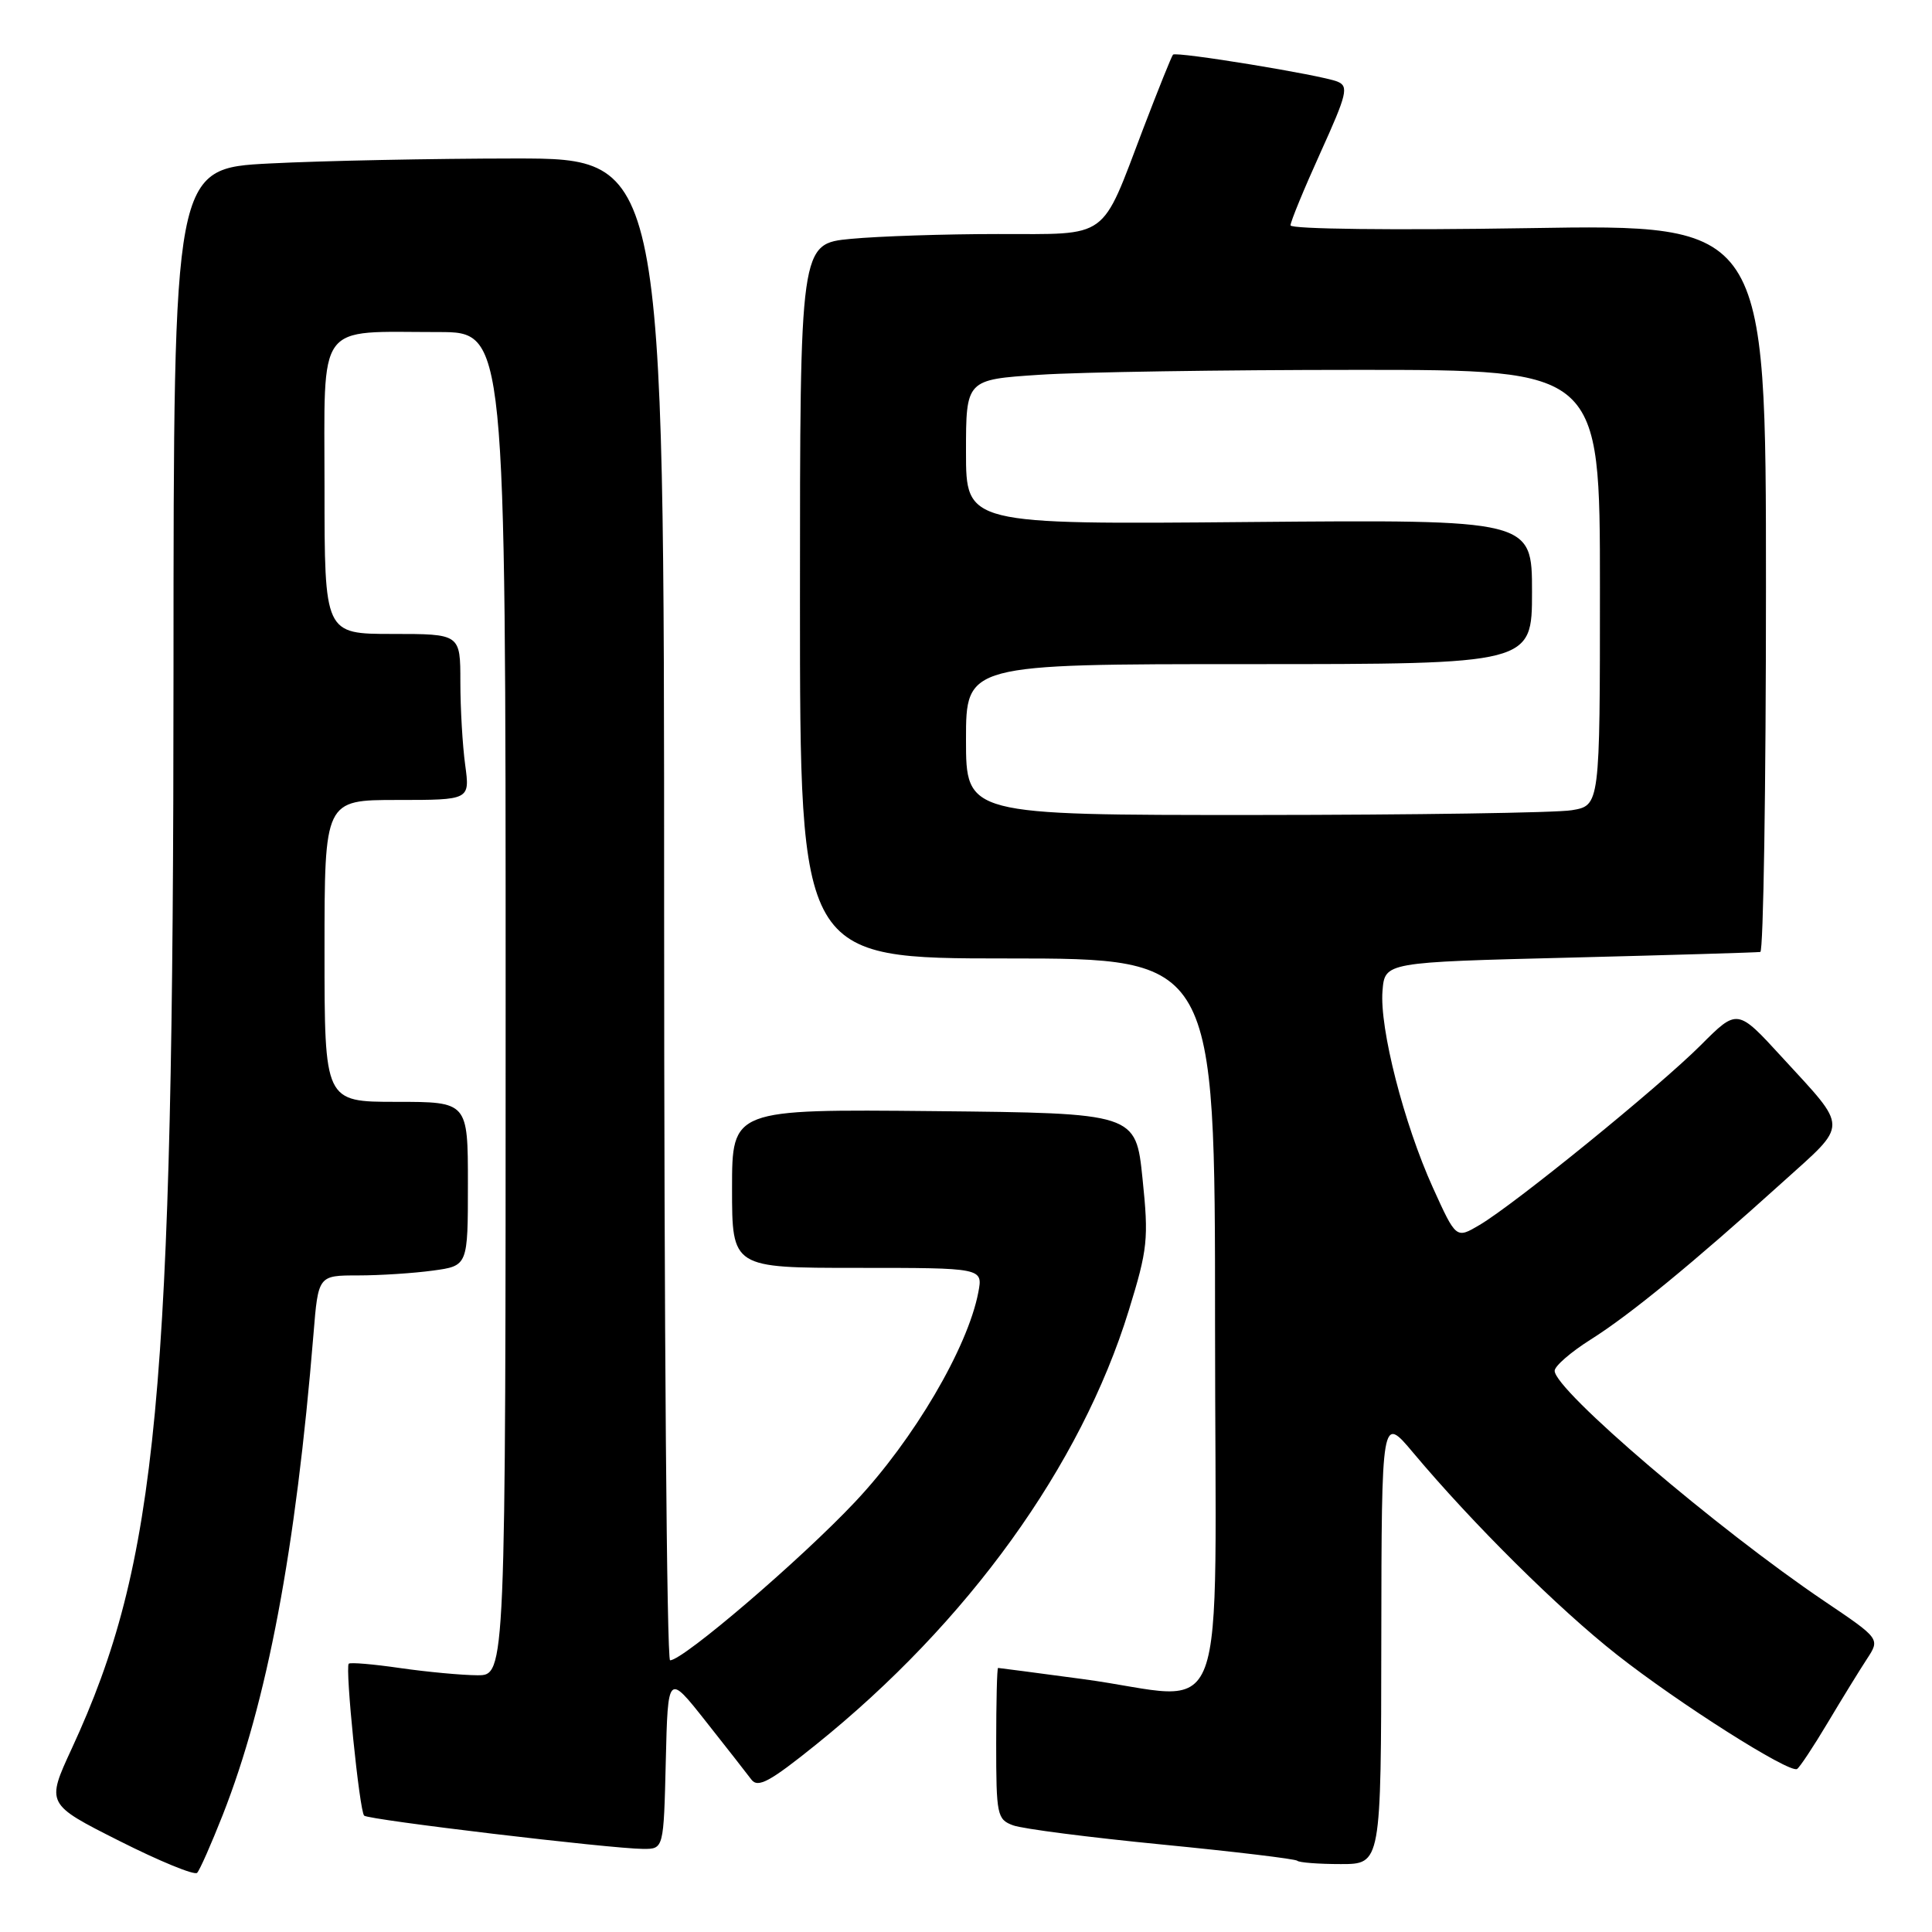 <?xml version="1.0" encoding="UTF-8" standalone="no"?>
<!DOCTYPE svg PUBLIC "-//W3C//DTD SVG 1.1//EN" "http://www.w3.org/Graphics/SVG/1.1/DTD/svg11.dtd" >
<svg xmlns="http://www.w3.org/2000/svg" xmlns:xlink="http://www.w3.org/1999/xlink" version="1.1" viewBox="0 0 256 256">
 <g >
 <path fill="currentColor"
d=" M 29.51 240.50 C 35.40 225.52 39.19 205.46 41.54 176.75 C 42.17 169.00 42.17 169.00 47.45 169.00 C 50.35 169.00 54.81 168.71 57.36 168.36 C 62.00 167.73 62.00 167.73 62.00 156.86 C 62.00 146.00 62.00 146.00 52.50 146.00 C 43.00 146.00 43.00 146.00 43.00 126.00 C 43.00 106.00 43.00 106.00 52.64 106.00 C 62.27 106.00 62.27 106.00 61.64 101.36 C 61.29 98.81 61.00 93.86 61.00 90.36 C 61.00 84.00 61.00 84.00 52.00 84.00 C 43.00 84.00 43.00 84.00 43.00 64.63 C 43.00 42.28 41.74 44.00 58.12 44.00 C 67.00 44.00 67.00 44.00 67.00 133.00 C 67.00 222.00 67.00 222.00 63.25 221.98 C 61.19 221.97 56.59 221.54 53.04 221.03 C 49.48 220.51 46.41 220.25 46.21 220.45 C 45.71 220.96 47.63 239.96 48.25 240.58 C 48.81 241.14 80.90 244.96 85.22 244.99 C 87.94 245.00 87.94 245.00 88.22 233.37 C 88.50 221.73 88.50 221.73 93.50 228.06 C 96.25 231.54 98.98 235.02 99.56 235.80 C 100.43 236.95 102.00 236.10 108.10 231.19 C 128.27 214.97 143.22 194.23 149.56 173.67 C 152.08 165.50 152.22 164.18 151.39 156.17 C 150.50 147.50 150.50 147.50 123.75 147.23 C 97.00 146.97 97.00 146.97 97.00 157.48 C 97.00 168.00 97.00 168.00 113.62 168.00 C 130.25 168.00 130.25 168.00 129.63 171.25 C 128.23 178.57 121.07 190.76 113.33 198.98 C 106.15 206.62 90.52 220.00 88.79 220.00 C 88.35 220.00 88.00 175.22 88.00 120.50 C 88.00 21.00 88.00 21.00 68.25 21.00 C 57.39 21.01 42.76 21.30 35.75 21.66 C 23.00 22.31 23.00 22.31 22.99 88.90 C 22.98 185.19 20.92 206.99 9.52 231.67 C 6.11 239.04 6.11 239.04 15.81 243.93 C 21.14 246.62 25.78 248.52 26.12 248.16 C 26.47 247.80 27.99 244.35 29.51 240.50 Z  M 183.03 217.25 C 183.07 187.50 183.07 187.50 187.26 192.50 C 195.15 201.90 206.48 213.14 214.23 219.24 C 222.43 225.70 237.08 234.99 238.12 234.40 C 238.46 234.20 240.29 231.44 242.18 228.27 C 244.07 225.10 246.41 221.30 247.38 219.82 C 249.13 217.15 249.13 217.15 241.75 212.17 C 227.51 202.56 206.00 184.19 206.00 181.64 C 206.00 181.01 208.14 179.16 210.75 177.51 C 215.94 174.25 224.25 167.44 236.20 156.65 C 245.00 148.71 245.01 149.77 236.11 140.07 C 230.21 133.63 230.21 133.63 225.36 138.49 C 219.82 144.03 200.68 159.59 196.04 162.32 C 192.94 164.15 192.94 164.15 189.87 157.38 C 186.02 148.88 182.78 136.24 183.19 131.28 C 183.50 127.50 183.50 127.50 208.00 126.89 C 221.47 126.55 232.84 126.21 233.25 126.14 C 233.66 126.06 234.00 104.33 234.00 77.85 C 234.00 29.71 234.00 29.71 202.50 30.23 C 184.65 30.52 171.00 30.36 171.00 29.86 C 171.00 29.38 172.78 25.05 174.96 20.24 C 178.50 12.43 178.74 11.43 177.21 10.81 C 175.07 9.94 155.87 6.80 155.43 7.24 C 155.25 7.42 153.48 11.83 151.49 17.03 C 145.81 31.96 147.13 31.00 132.23 31.01 C 125.23 31.01 116.46 31.30 112.75 31.65 C 106.00 32.29 106.00 32.29 106.00 79.64 C 106.00 127.00 106.00 127.00 133.50 127.00 C 161.00 127.00 161.00 127.00 161.00 175.50 C 161.00 231.27 163.28 225.14 143.50 222.49 C 137.45 221.68 132.39 221.01 132.25 221.01 C 132.11 221.00 132.00 225.51 132.00 231.02 C 132.00 240.51 132.12 241.09 134.25 241.87 C 135.49 242.33 144.37 243.47 153.98 244.41 C 163.59 245.35 171.66 246.32 171.90 246.56 C 172.14 246.80 174.73 247.00 177.67 247.00 C 183.00 247.00 183.00 247.00 183.03 217.25 Z  M 128.00 98.00 C 128.00 88.00 128.00 88.00 165.50 88.00 C 203.00 88.00 203.00 88.00 203.00 78.42 C 203.00 68.85 203.00 68.85 165.50 69.17 C 128.00 69.50 128.00 69.50 128.00 59.90 C 128.00 50.30 128.00 50.30 137.75 49.66 C 143.11 49.30 162.01 49.01 179.75 49.01 C 212.00 49.00 212.00 49.00 212.00 77.87 C 212.00 106.74 212.00 106.74 208.25 107.36 C 206.19 107.70 187.29 107.98 166.25 107.99 C 128.00 108.00 128.00 108.00 128.00 98.00 Z "/>
</g>
</svg>